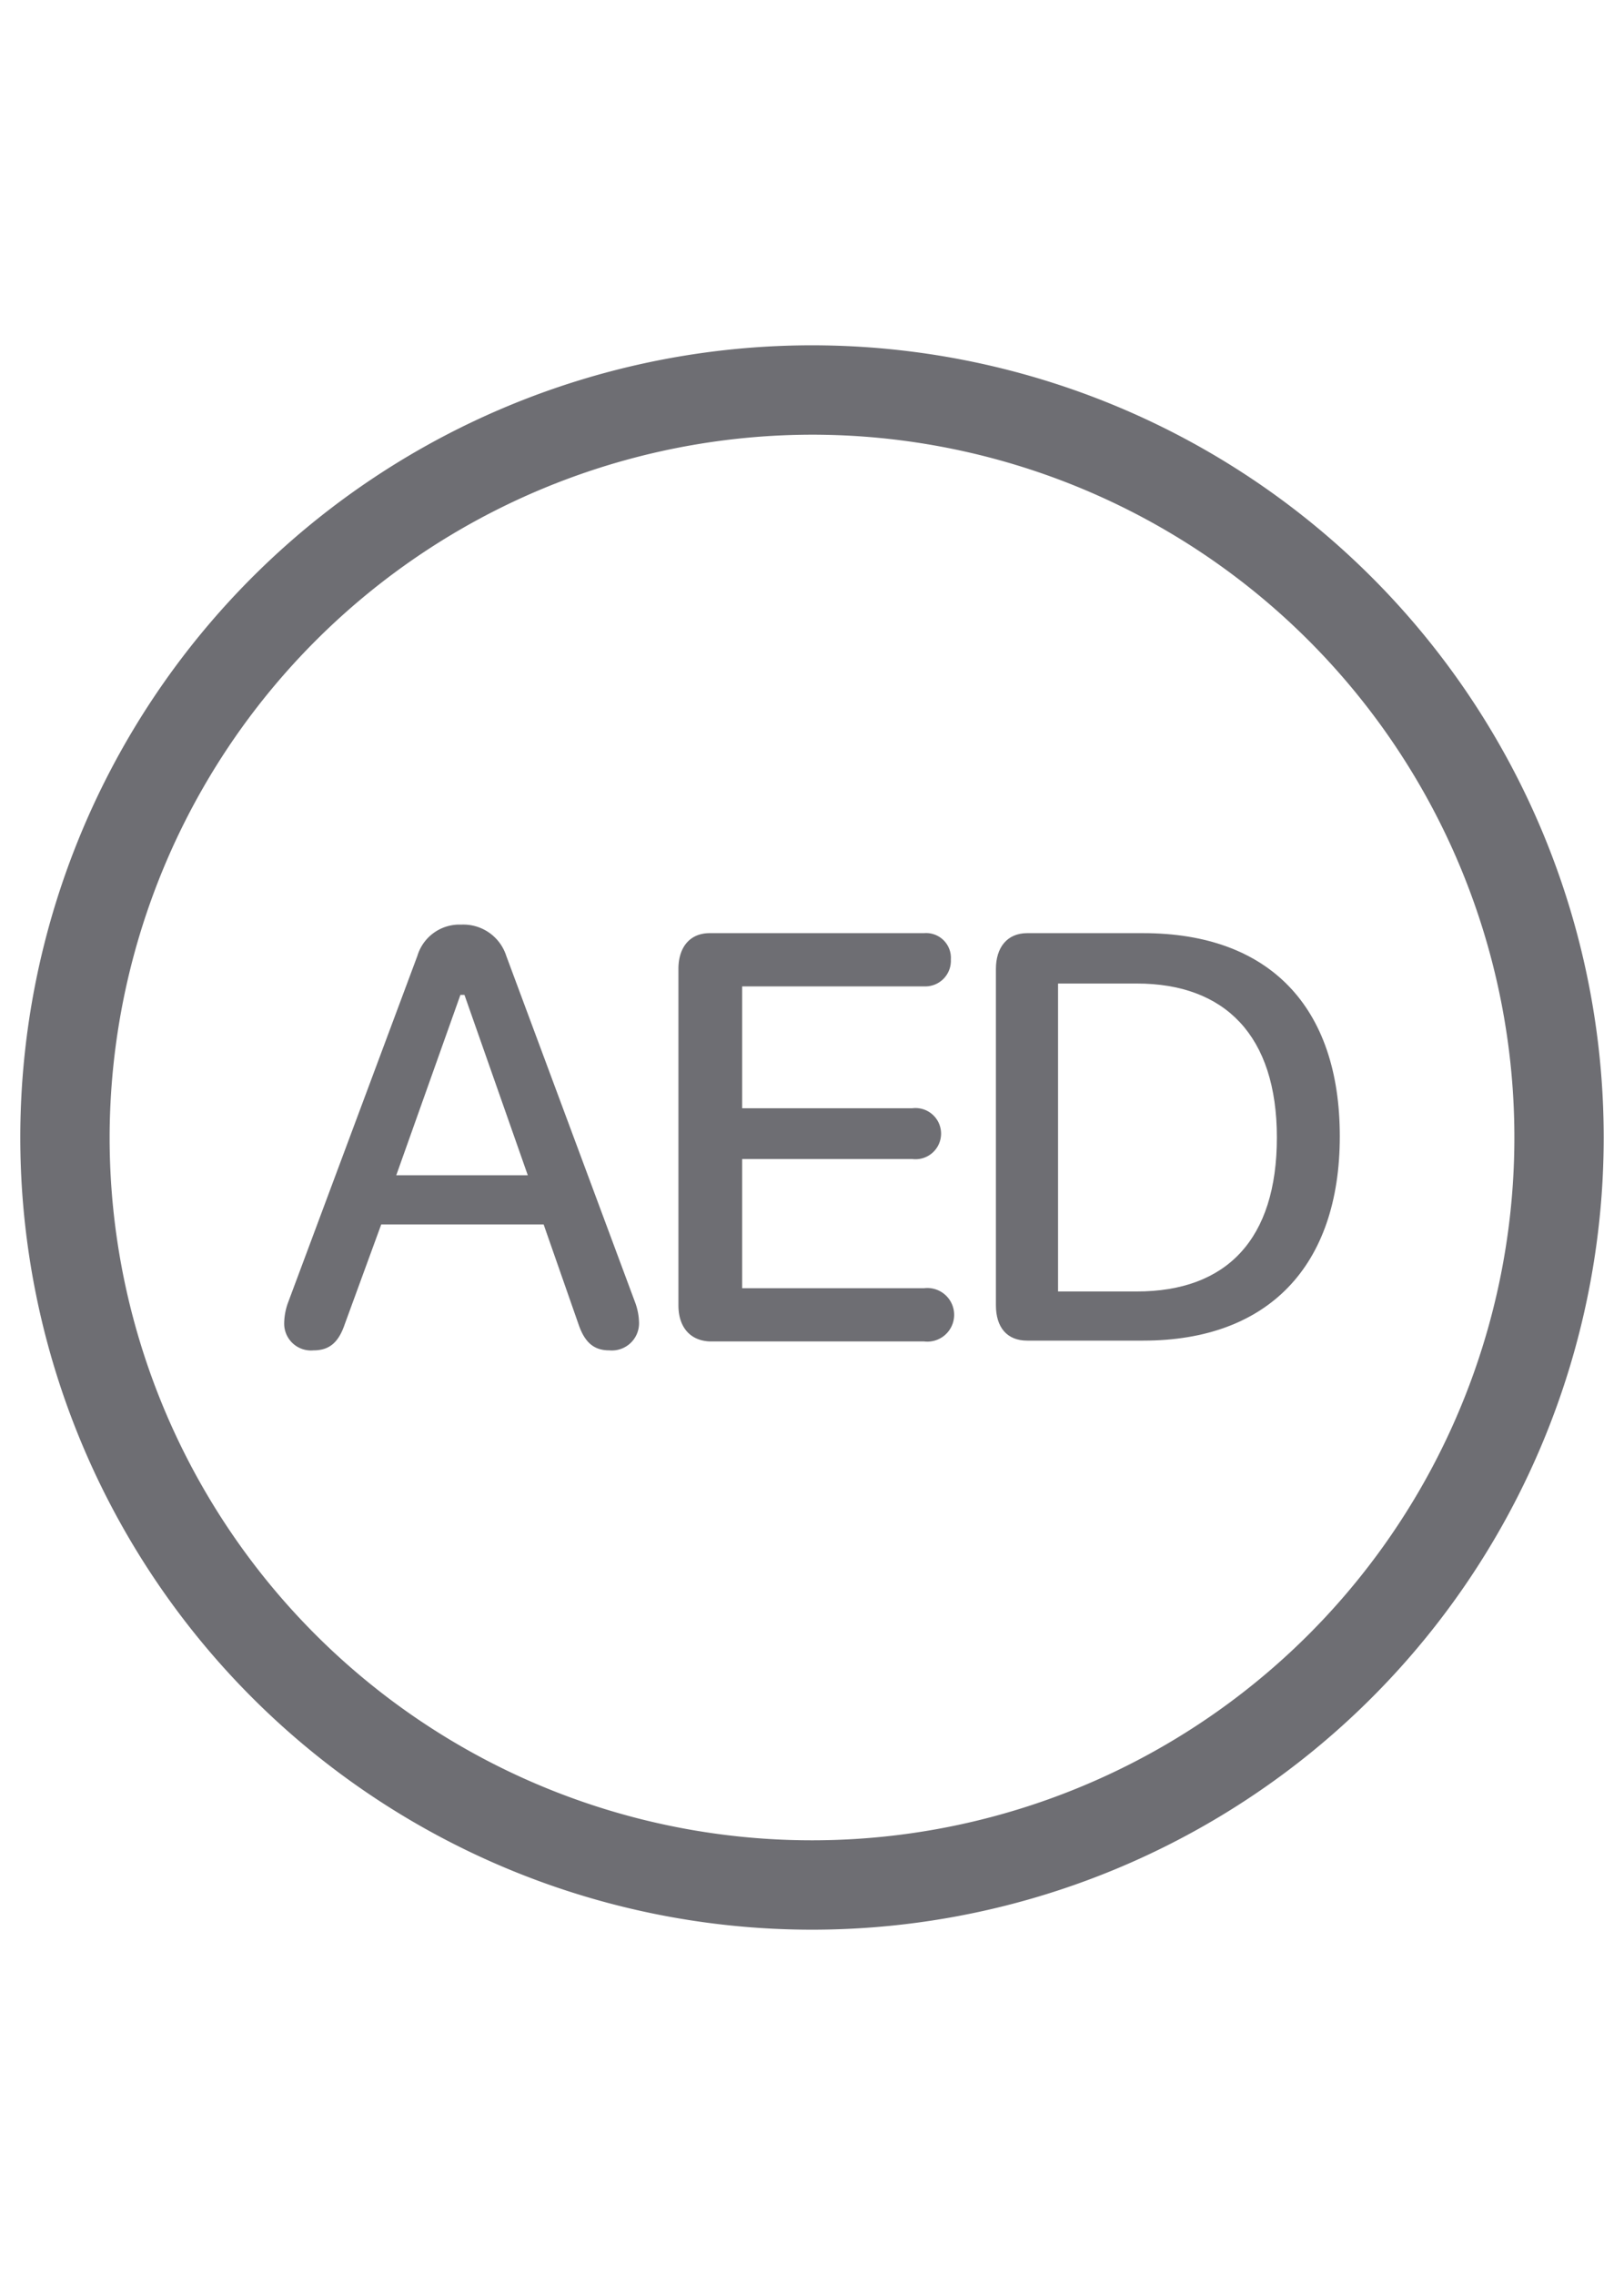 <svg xmlns="http://www.w3.org/2000/svg" viewBox="0 0 40 56">
	<path fill="#6e6e73" d="M24.53,32.13V23.85c0-.52.27-.88.77-.88h2.86c3.09,0,4.84,1.8,4.84,5S31.23,33,28.16,33H25.3C24.8,33,24.53,32.67,24.53,32.13ZM28,31.79c2.21,0,3.45-1.28,3.45-3.79S30.17,24.21,28,24.21H26.06v7.58Z"/>
	<path fill="#6e6e73" d="M16.71,32.13V23.85c0-.52.27-.88.77-.88h5.28a.61.61,0,0,1,.66.65.63.63,0,0,1-.66.66H18.28v3h4.19a.63.63,0,1,1,0,1.25H18.28v3.18h4.48a.66.66,0,1,1,0,1.31H17.48C17,33,16.71,32.67,16.71,32.13Z"/>
	<path fill="#6e6e73" d="M7,32.56a1.52,1.52,0,0,1,.1-.51l3.18-8.52a1.08,1.08,0,0,1,1.08-.77,1.11,1.11,0,0,1,1.11.77l3.17,8.52a1.52,1.52,0,0,1,.1.51.67.67,0,0,1-.73.68c-.36,0-.6-.17-.76-.64l-.86-2.46h-4L8.49,32.6c-.16.47-.4.64-.77.64A.66.66,0,0,1,7,32.56Zm6-3.63-1.56-4.44h-.1L9.76,28.93Z"/>
    <path fill="#6e6e73" d="M20,10.7A17.3,17.3,0,1,1,2.7,28,17.32,17.32,0,0,1,20,10.7m0-2.2A19.5,19.5,0,1,0,39.5,28,19.5,19.5,0,0,0,20,8.5Z"/>
</svg>
